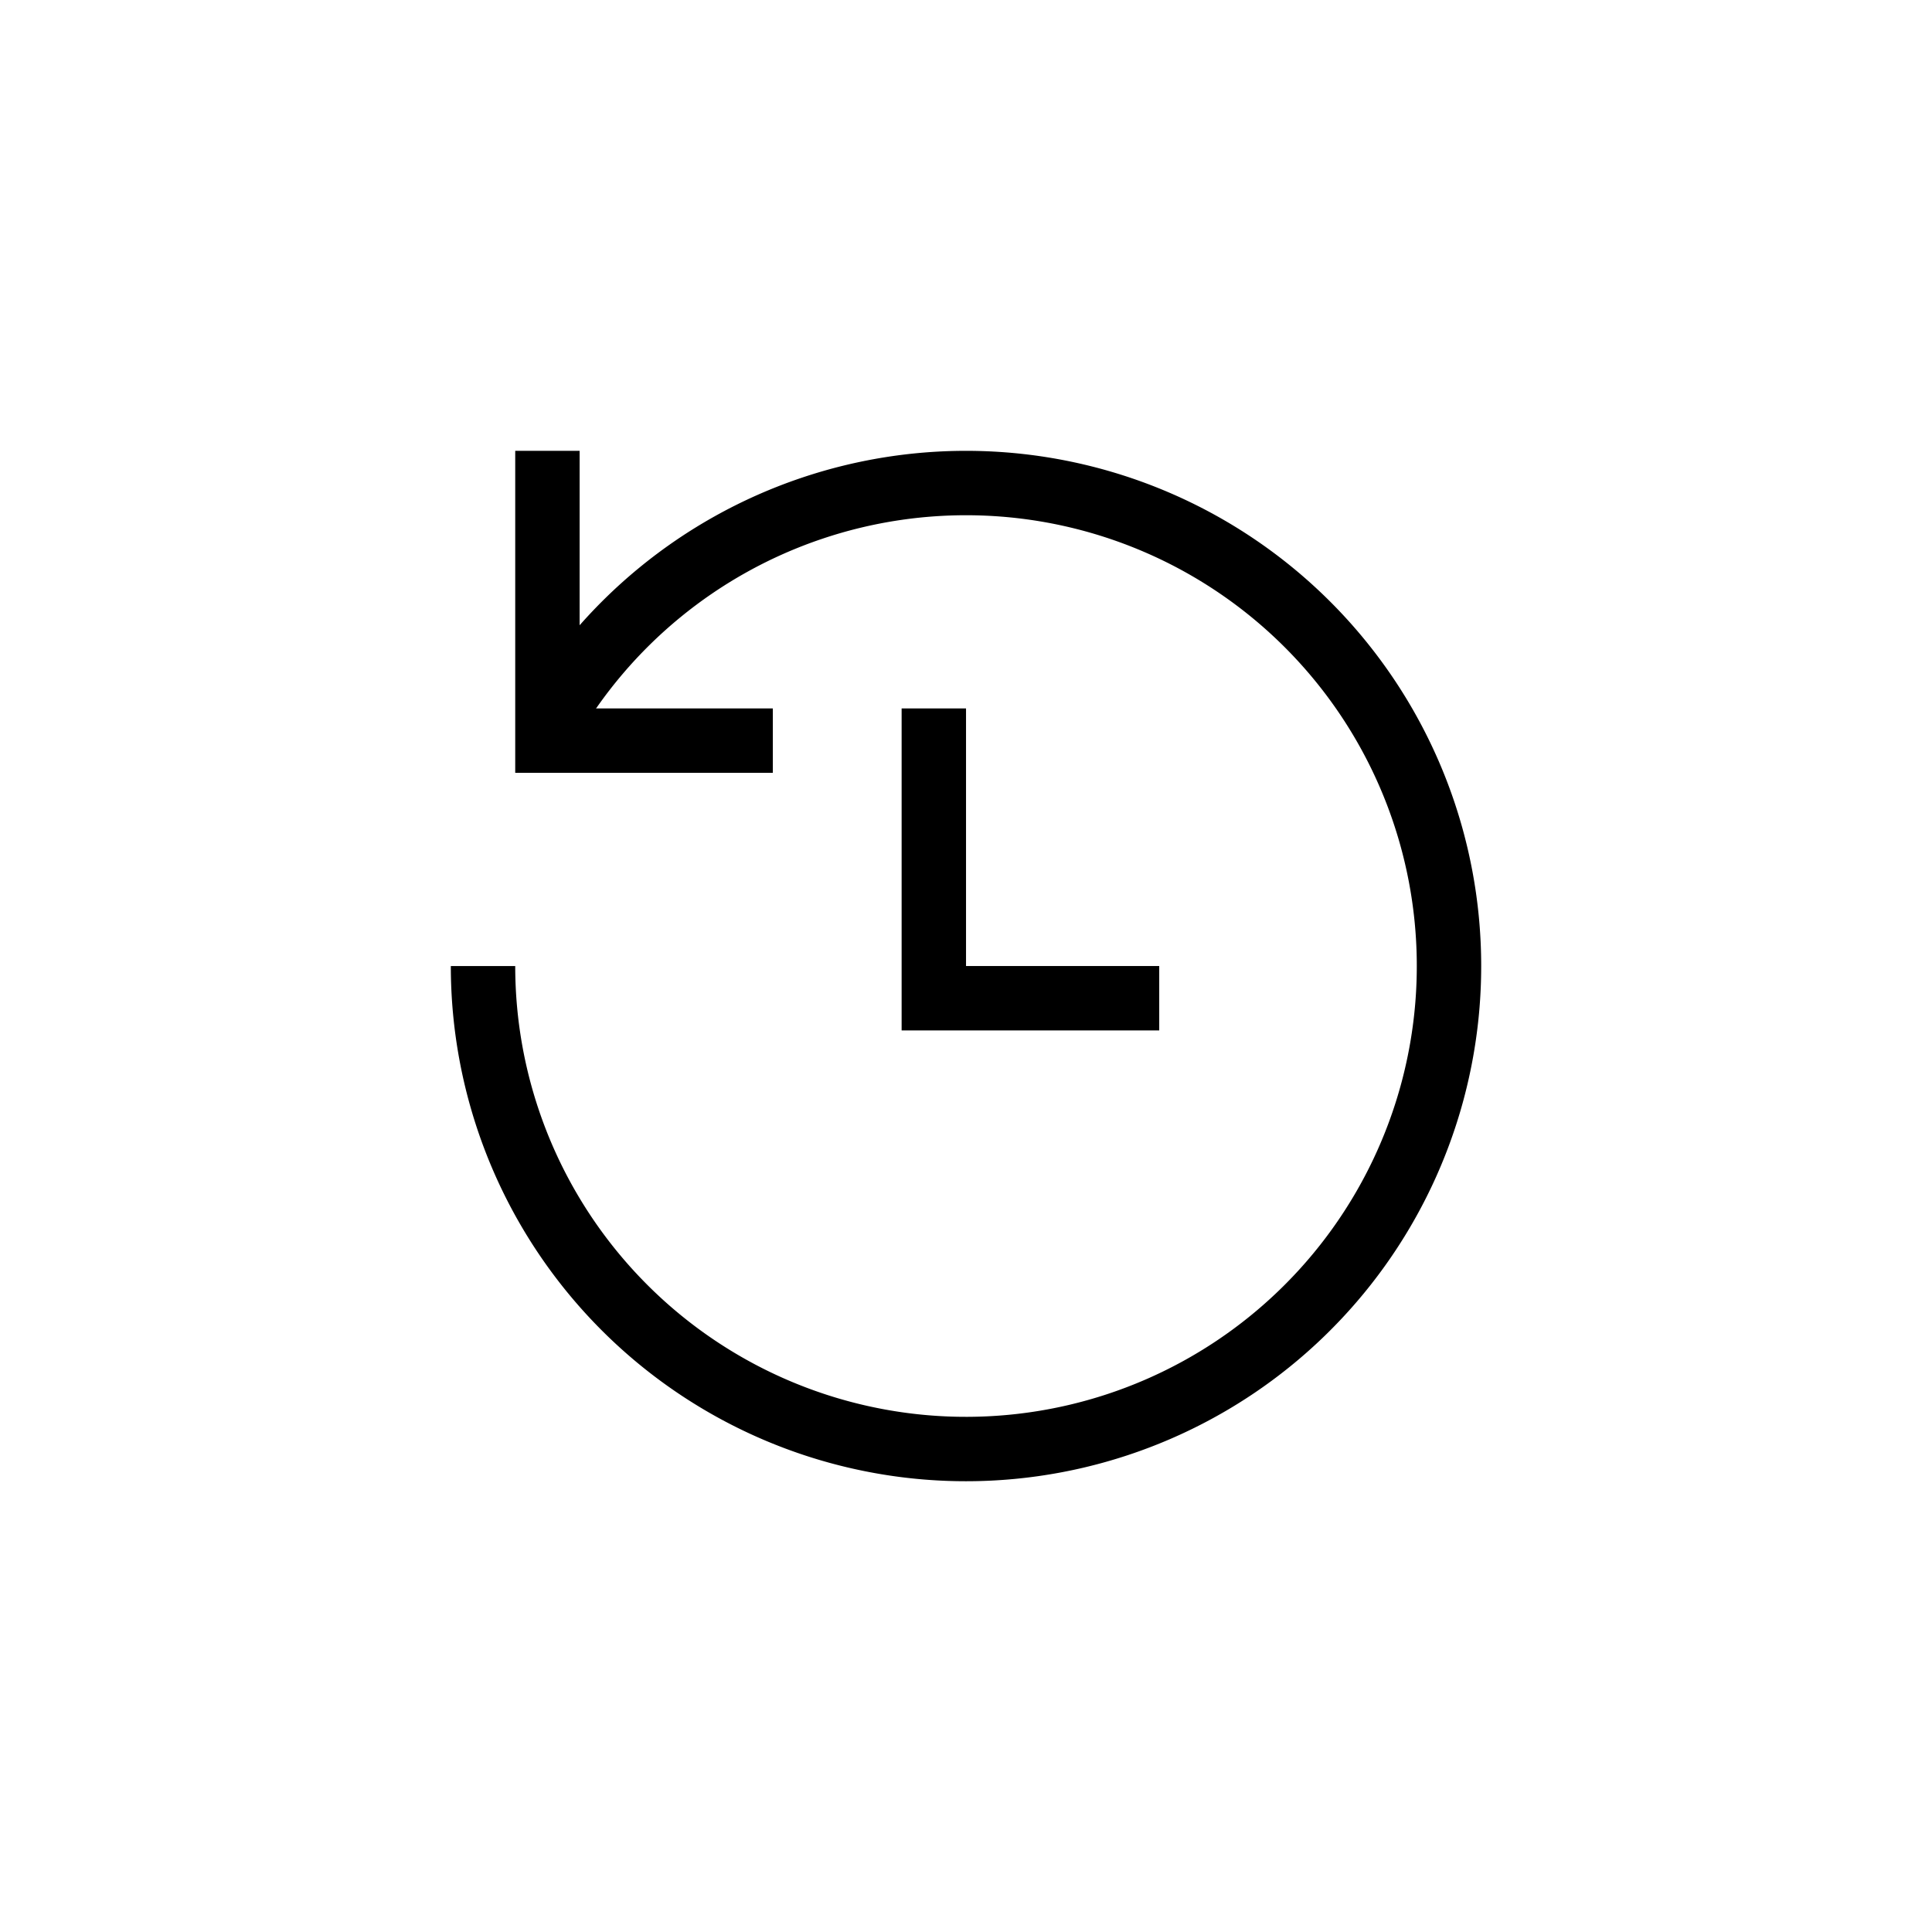 <?xml version="1.0" encoding="UTF-8" standalone="no"?>
<!-- Created with Inkscape (http://www.inkscape.org/) -->

<svg
   width="30"
   height="30"
   viewBox="0 0 30 30"
   version="1.1"
   id="svg1855"
   inkscape:version="1.1.1 (3bf5ae0d25, 2021-09-20)"
   sodipodi:docname="History 16px.svg"
   xmlns:inkscape="http://www.inkscape.org/namespaces/inkscape"
   xmlns:sodipodi="http://sodipodi.sourceforge.net/DTD/sodipodi-0.dtd"
   xmlns="http://www.w3.org/2000/svg"
   xmlns:svg="http://www.w3.org/2000/svg">
  <sodipodi:namedview
     id="namedview1857"
     pagecolor="#ffffff"
     bordercolor="#666666"
     borderopacity="1.0"
     inkscape:pageshadow="2"
     inkscape:pageopacity="0.0"
     inkscape:pagecheckerboard="0"
     inkscape:document-units="px"
     showgrid="true"
     units="px"
     inkscape:zoom="31.999999"
     inkscape:cx="9.1875003"
     inkscape:cy="17.453126"
     inkscape:window-width="1920"
     inkscape:window-height="1017"
     inkscape:window-x="-8"
     inkscape:window-y="-8"
     inkscape:window-maximized="1"
     inkscape:current-layer="g1518"
     scale-x="1"
     inkscape:snap-global="false">
    <inkscape:grid
       type="xygrid"
       id="grid2592" />
  </sodipodi:namedview>
  <defs
     id="defs1852">
    <clipPath
       id="clip0_1179:2925">
      <rect
         width="22"
         height="22"
         fill="#ffffff"
         id="rect14794"
         x="0"
         y="0" />
    </clipPath>
    <clipPath
       id="clip0_1179:2925-8">
      <rect
         width="22"
         height="22"
         fill="#ffffff"
         transform="translate(0.742)"
         id="rect14794-5"
         x="0"
         y="0" />
    </clipPath>
    <linearGradient
       id="0"
       inkscape:swatch="solid">
      <stop
         style="stop-color:#000000;stop-opacity:0;"
         offset="0"
         id="stop16685" />
    </linearGradient>
    <inkscape:path-effect
       effect="fill_between_many"
       method="originald"
       linkedpaths="#path7983,0,1"
       id="path-effect8833"
       is_visible="true"
       lpeversion="0"
       join="true"
       close="true"
       autoreverse="true"
       applied="false" />
    <linearGradient
       id="0-1">
      <stop
         style="stop-color:#000000;stop-opacity:0;"
         offset="0"
         id="stop16685-7" />
    </linearGradient>
  </defs>
  <g
     id="g1518"
     transform="translate(4.15802e-4,4.15802e-4)">
    <path
       style="fill:none;fill-opacity:1;stroke:#000000;stroke-width:1;stroke-linejoin:round;stroke-miterlimit:3.5;stroke-dasharray:none;stroke-opacity:1"
       id="path16987"
       sodipodi:type="arc"
       sodipodi:cx="-14.99961"
       sodipodi:cy="14.999584"
       sodipodi:rx="7.5000257"
       sodipodi:ry="7.5000257"
       sodipodi:start="0"
       sodipodi:end="5.7595865"
       sodipodi:arc-type="arc"
       sodipodi:open="true"
       d="m -7.5,15 a 7.5,7.5 0 0 1 -6.521,7.436 7.5,7.5 0 0 1 -8.223,-5.495 7.5,7.5 0 0 1 4.374,-8.87 7.5,7.5 0 0 1 9.365,3.179"
       transform="scale(-1,1)" />
    <path
       id="path2477"
       style="fill:none;stroke:#000000;stroke-width:1px;stroke-linecap:butt;stroke-linejoin:miter;stroke-opacity:1"
       inkscape:label="path2477"
       d="m 8.5,7 v 4.5 h 3.5"
       sodipodi:nodetypes="ccc" />
    <path
       style="fill:none;stroke:#000000;stroke-width:1px;stroke-linecap:butt;stroke-linejoin:miter;stroke-opacity:1"
       d="m 14.5,11 -10e-7,4.5 3.5,-10e-7"
       id="path3900"
       sodipodi:nodetypes="ccc" />
  </g>
</svg>
